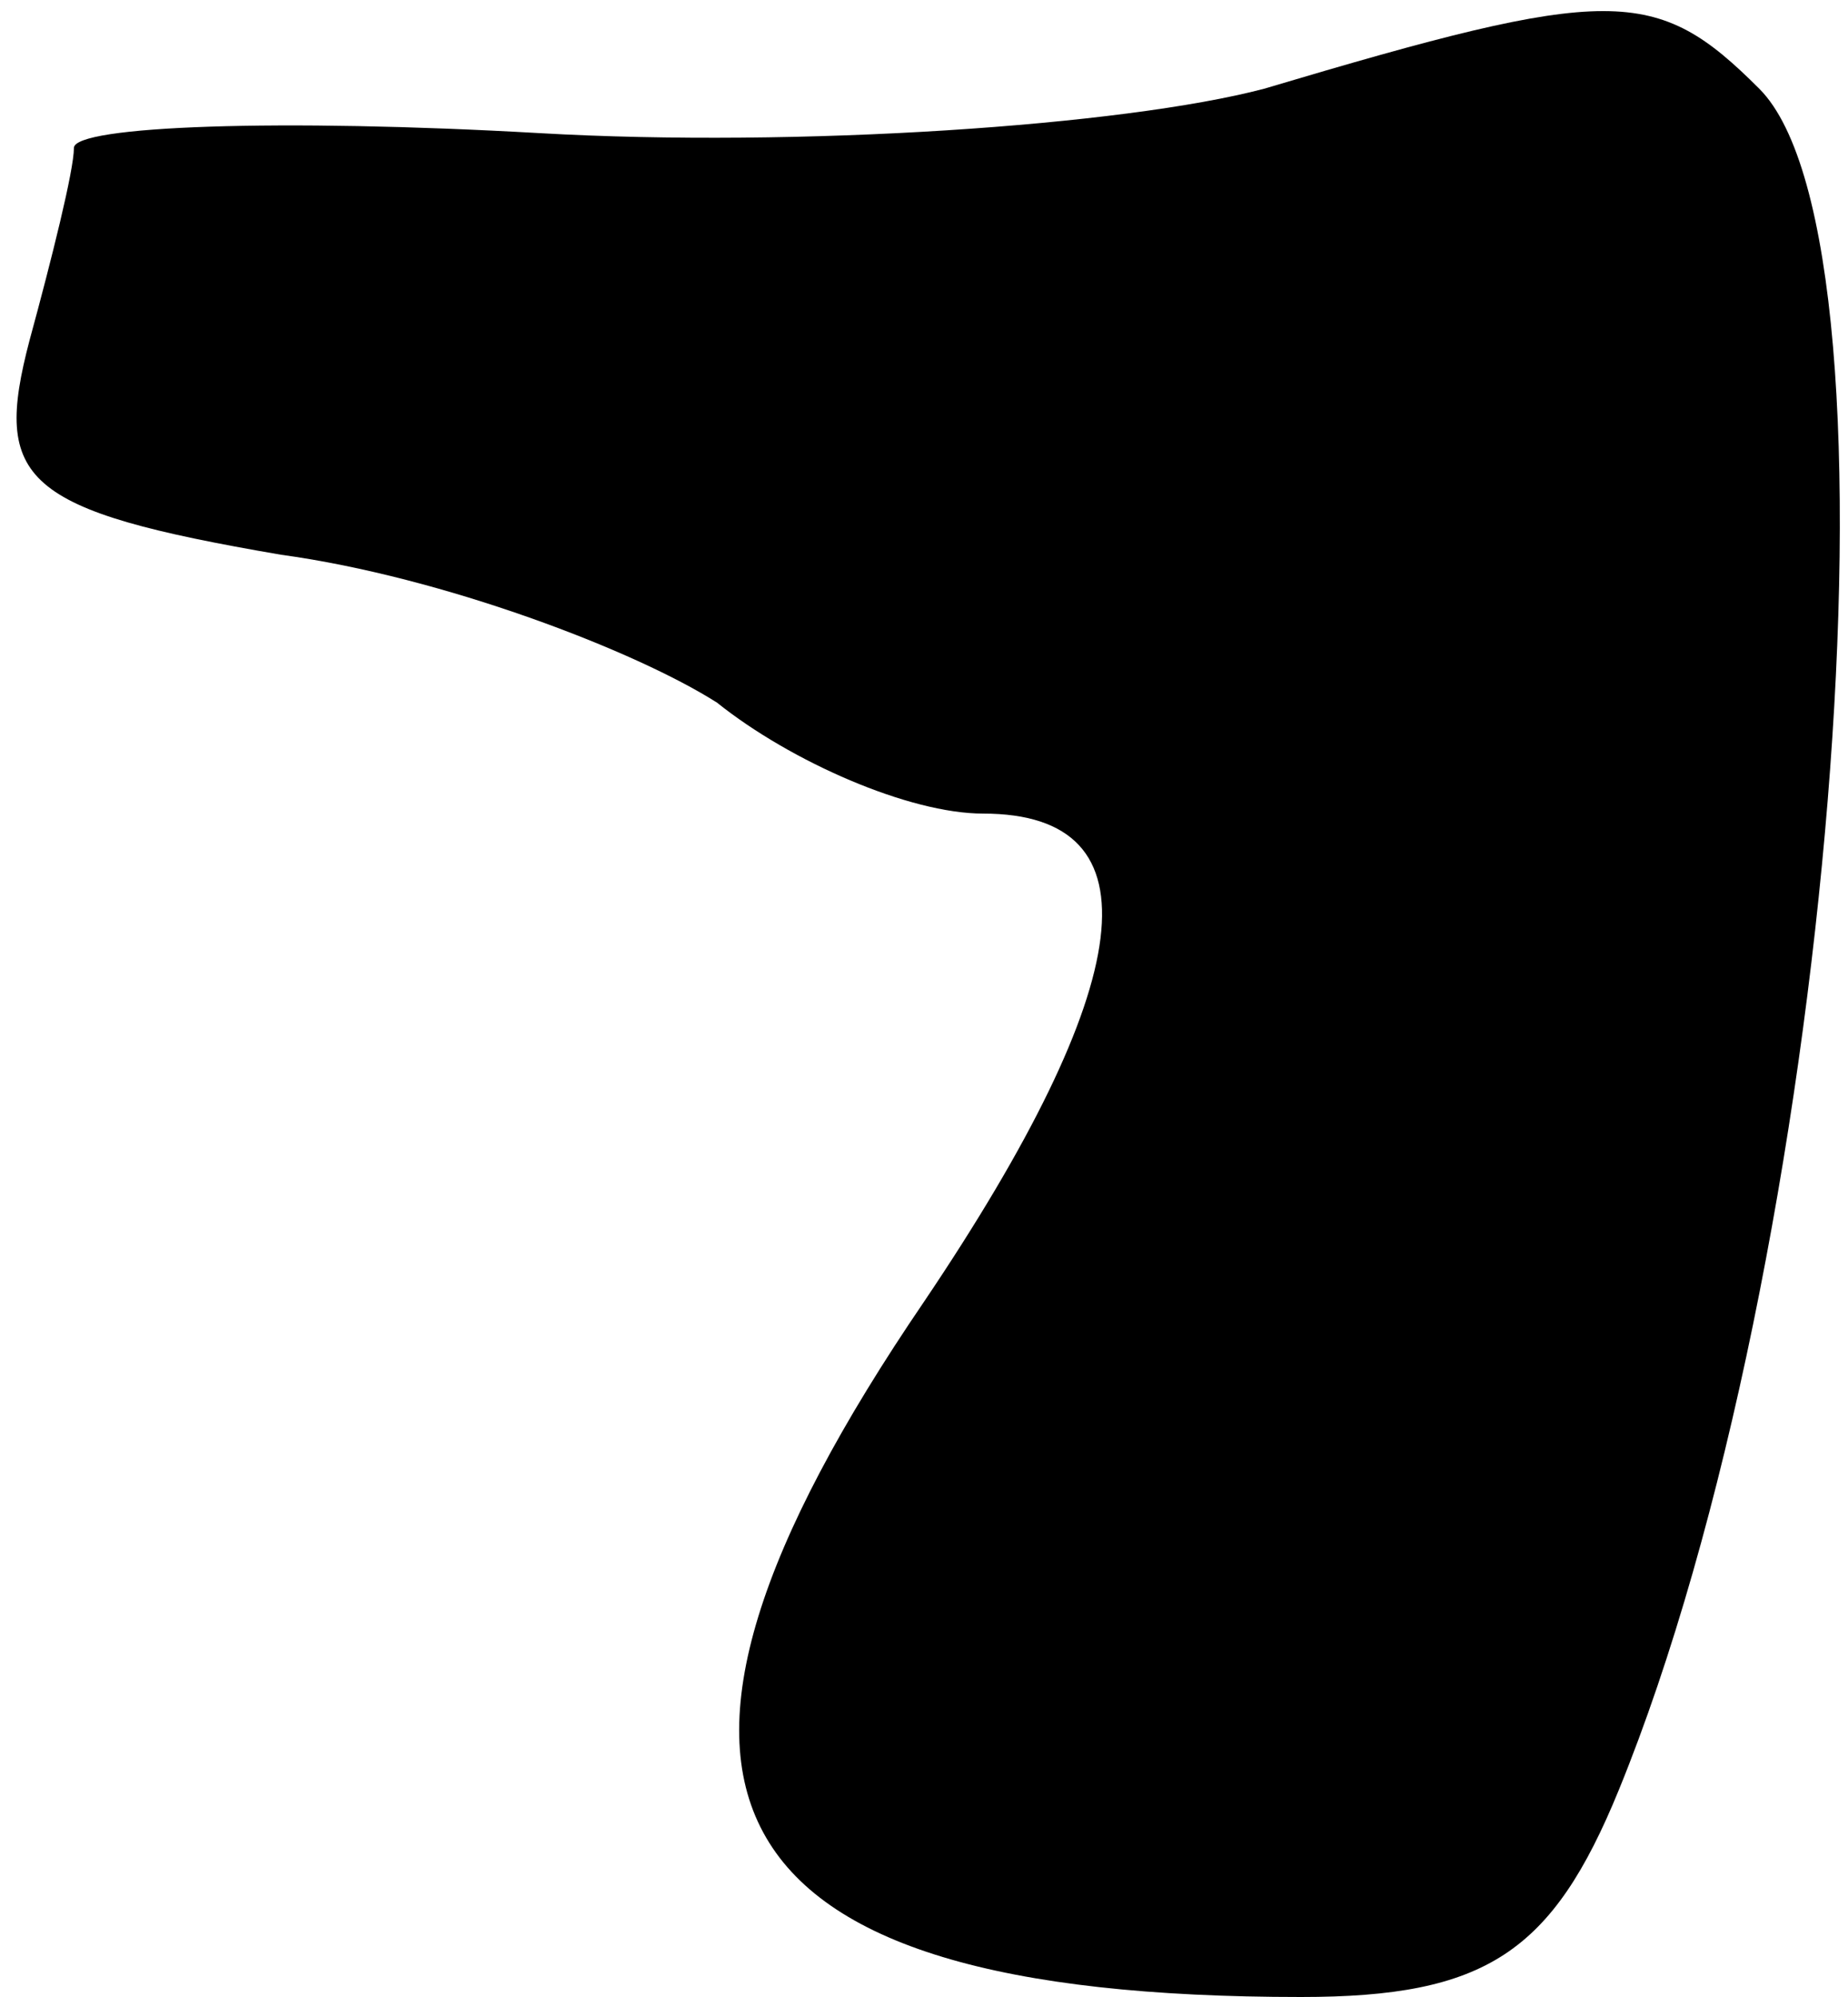 <?xml version="1.0" standalone="no"?>
<!DOCTYPE svg PUBLIC "-//W3C//DTD SVG 20010904//EN"
 "http://www.w3.org/TR/2001/REC-SVG-20010904/DTD/svg10.dtd">
<svg version="1.0" xmlns="http://www.w3.org/2000/svg"
 width="25pt" height="27pt" viewBox="0 0 25 27"
 preserveAspectRatio="xMidYMid meet">
<g transform="translate(0,27) scale(0.1,-0.1)"
fill="#000000" stroke="none">
<path fill="#000000" stroke="none" d="M171 258 c-19 -5 -63 -8 -98 -6 -35 2
-63 1 -63 -2 0 -3 -3 -15 -6 -26 -5 -19 -1 -23 34 -29 22 -3 48 -13 59 -20 10
-8 26 -15 36 -15 24 0 21 -23 -8 -66 -45 -66 -30 -94 51 -94 25 0 34 6 43 28
29 71 40 209 19 230 -14 14 -20 14 -67 0z"/>
</g>
</svg>
